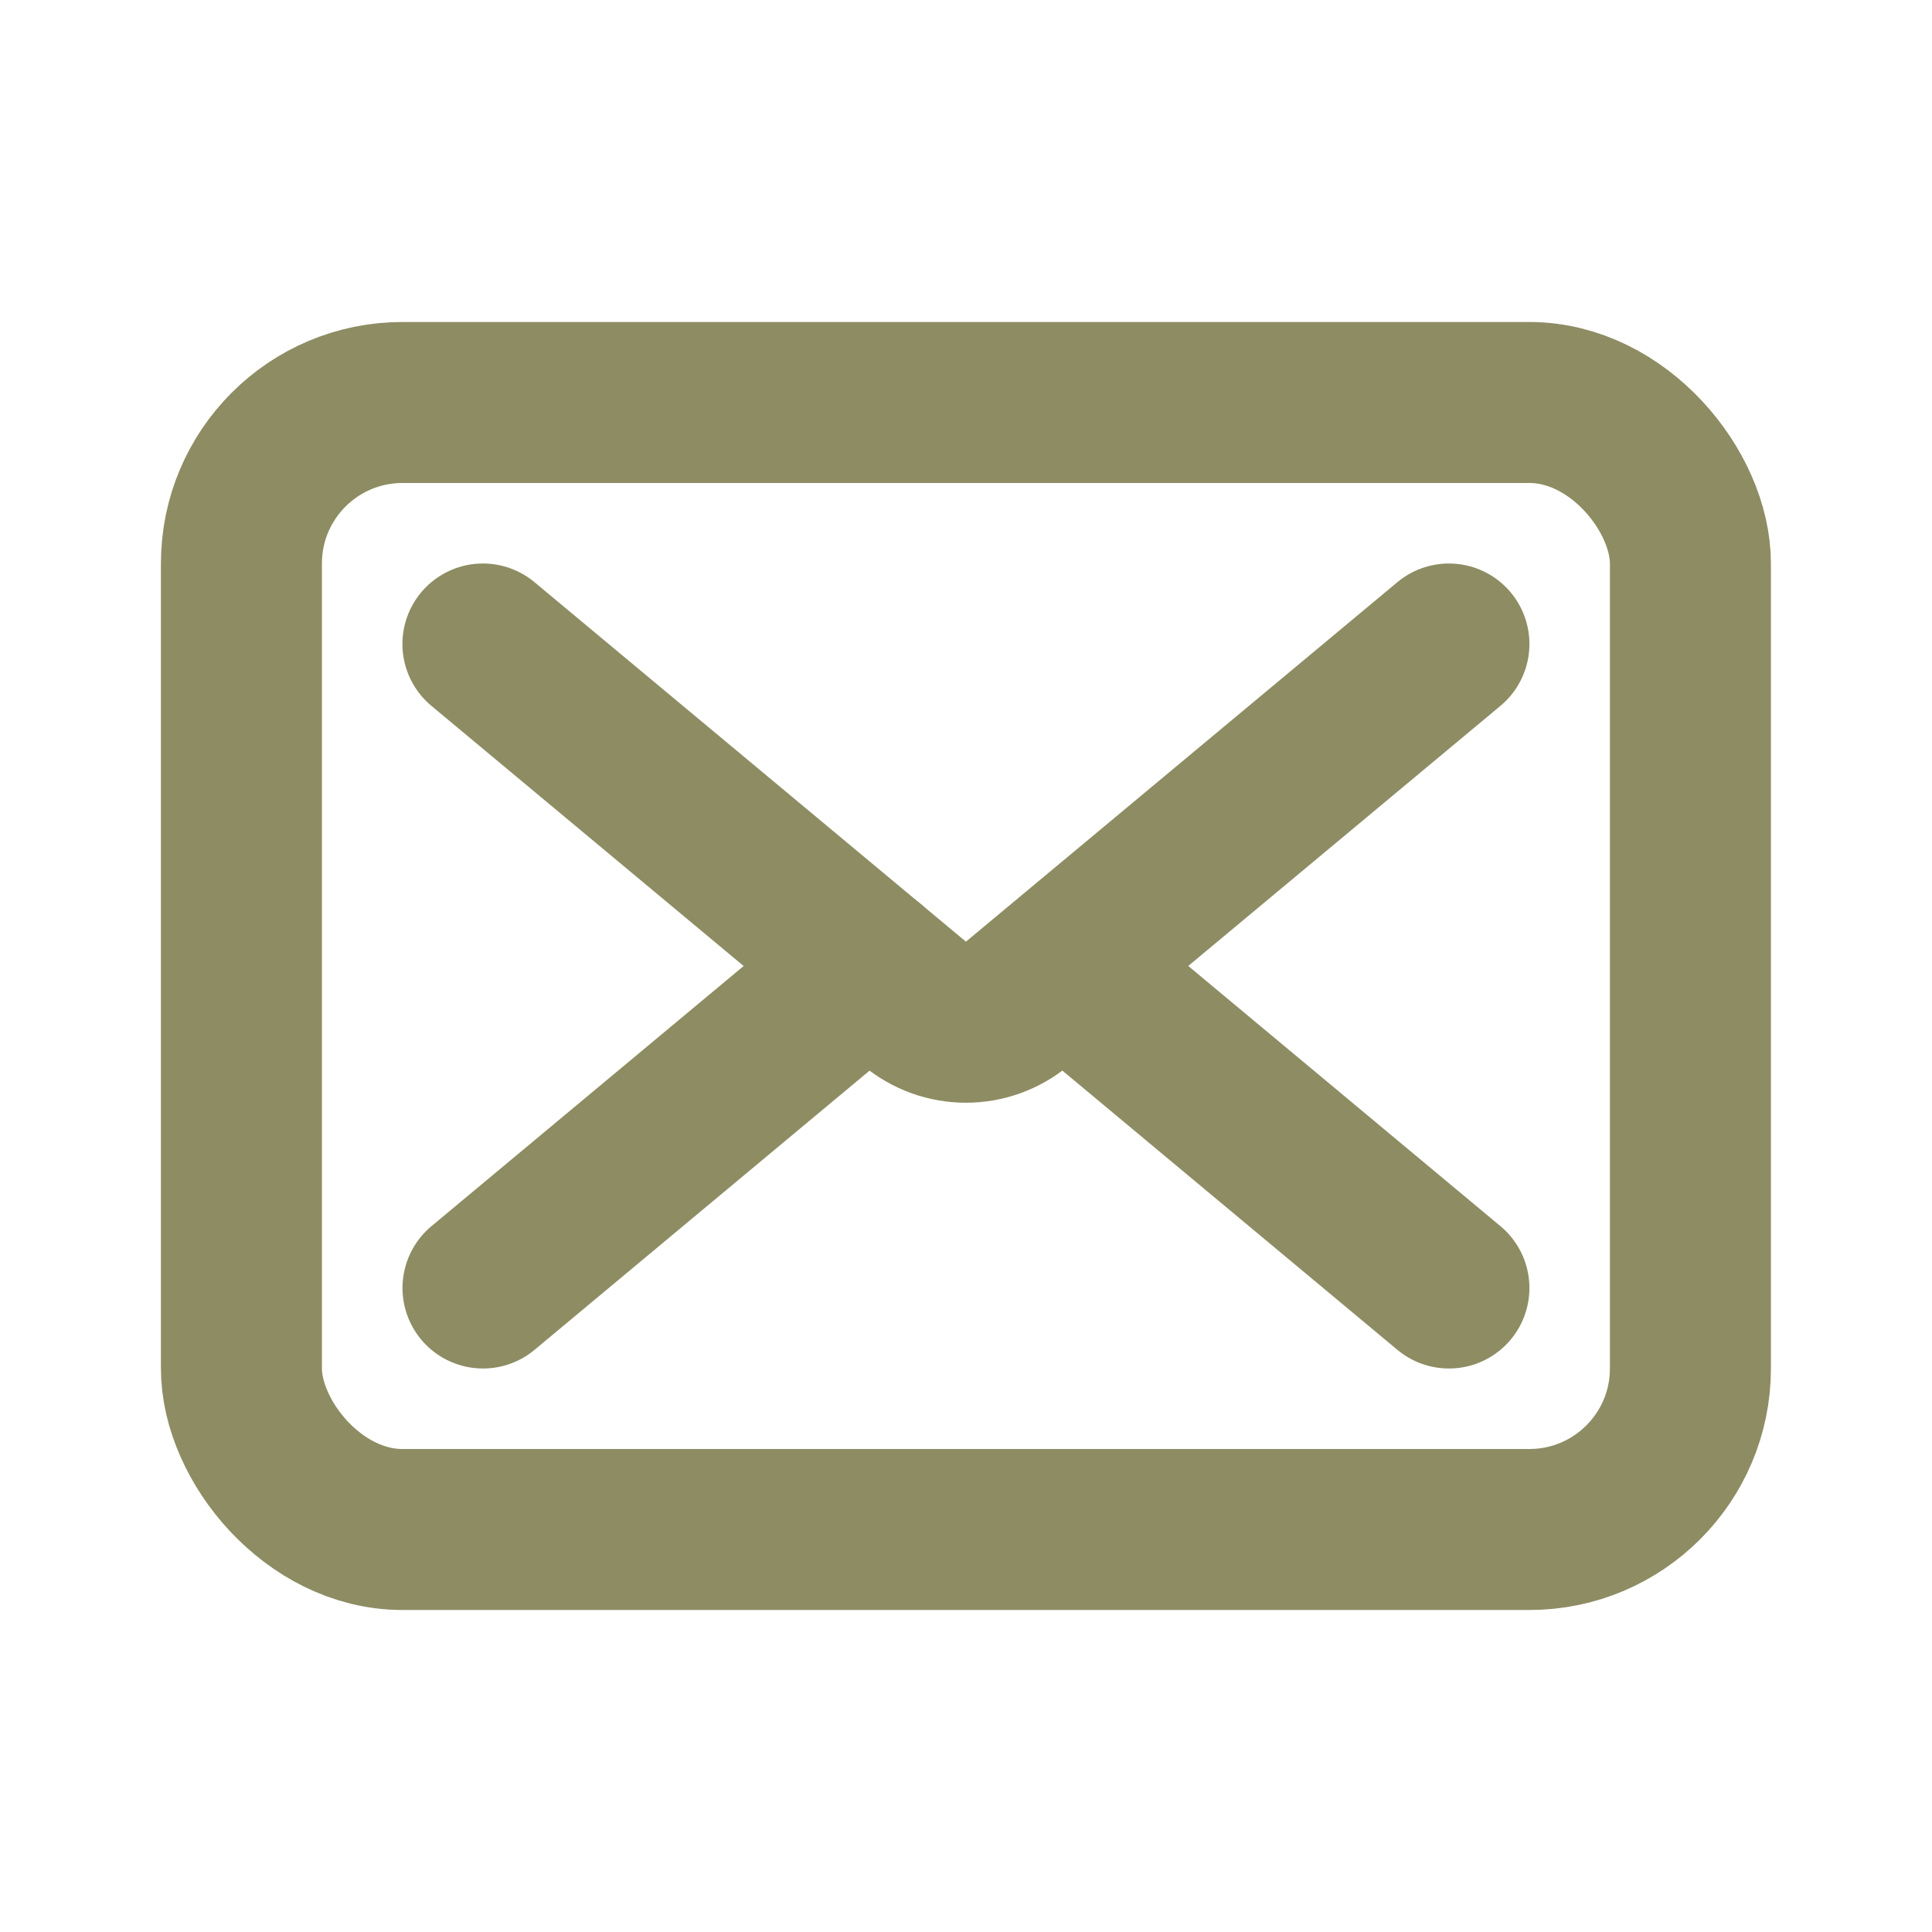 <svg width="24" height="24" viewBox="0 0 24 24" fill="none" xmlns="http://www.w3.org/2000/svg">
<rect x="2.999" y="5" width="18" height="14" rx="2" stroke="#8E8C63" stroke-width="2"/>
<path d="M17.999 8L12.639 12.466C12.268 12.776 11.73 12.776 11.359 12.466L5.999 8" stroke="#8E8C63" stroke-width="2" stroke-linecap="round"/>
<path d="M6 16L10.8 12" stroke="#8E8C63" stroke-width="2" stroke-linecap="round"/>
<path d="M17.999 16L13.243 12.036" stroke="#8E8C63" stroke-width="2" stroke-linecap="round"/>
</svg>

